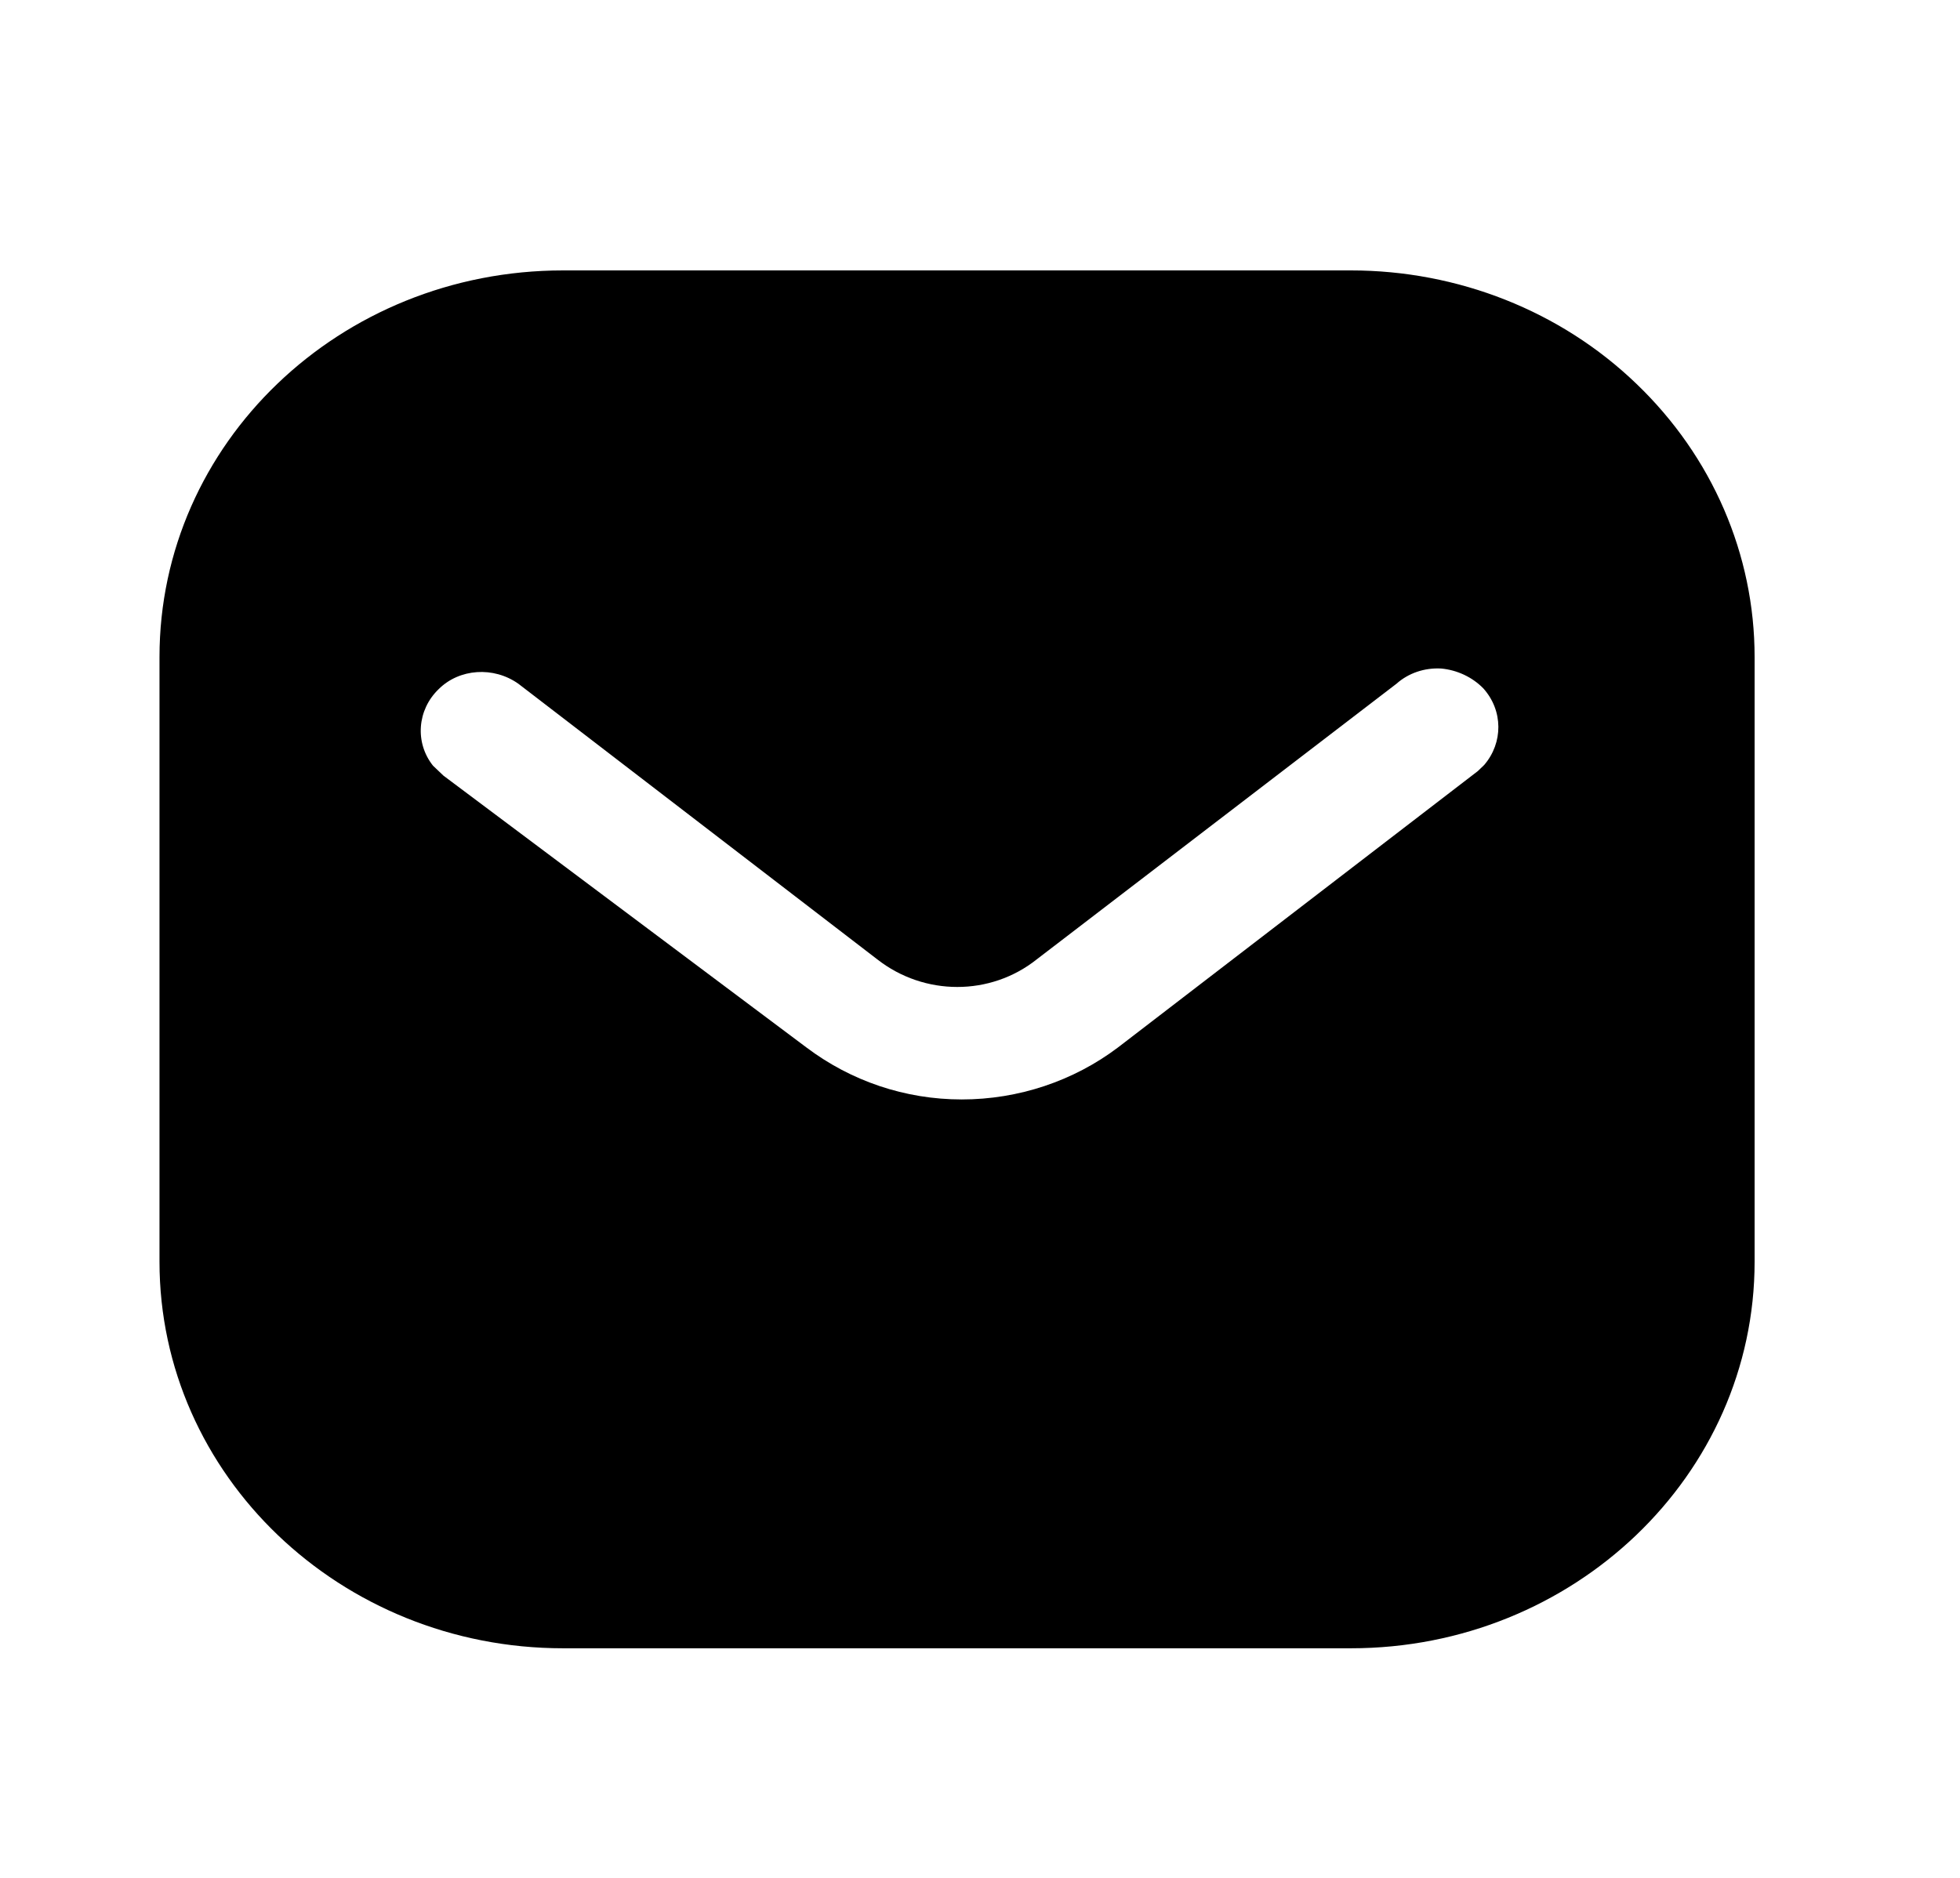 <svg width="24" height="23" viewBox="0 0 24 23" fill="none" xmlns="http://www.w3.org/2000/svg">
<path fill-rule="evenodd" clip-rule="evenodd" d="M16.542 3.312C17.852 3.312 19.112 3.809 20.038 4.701C20.966 5.591 21.485 6.791 21.485 8.047V15.453C21.485 18.069 19.268 20.188 16.542 20.188H6.895C4.169 20.188 1.953 18.069 1.953 15.453V8.047C1.953 5.431 4.16 3.312 6.895 3.312H16.542ZM18.096 9.444L18.174 9.369C18.407 9.097 18.407 8.703 18.163 8.431C18.027 8.292 17.841 8.206 17.647 8.188C17.442 8.177 17.246 8.244 17.099 8.375L12.695 11.75C12.129 12.201 11.318 12.201 10.742 11.75L6.348 8.375C6.044 8.159 5.624 8.188 5.371 8.441C5.108 8.694 5.078 9.097 5.302 9.378L5.43 9.5L9.873 12.828C10.42 13.241 11.083 13.466 11.777 13.466C12.47 13.466 13.145 13.241 13.691 12.828L18.096 9.444Z" fill="black"/>
</svg>
